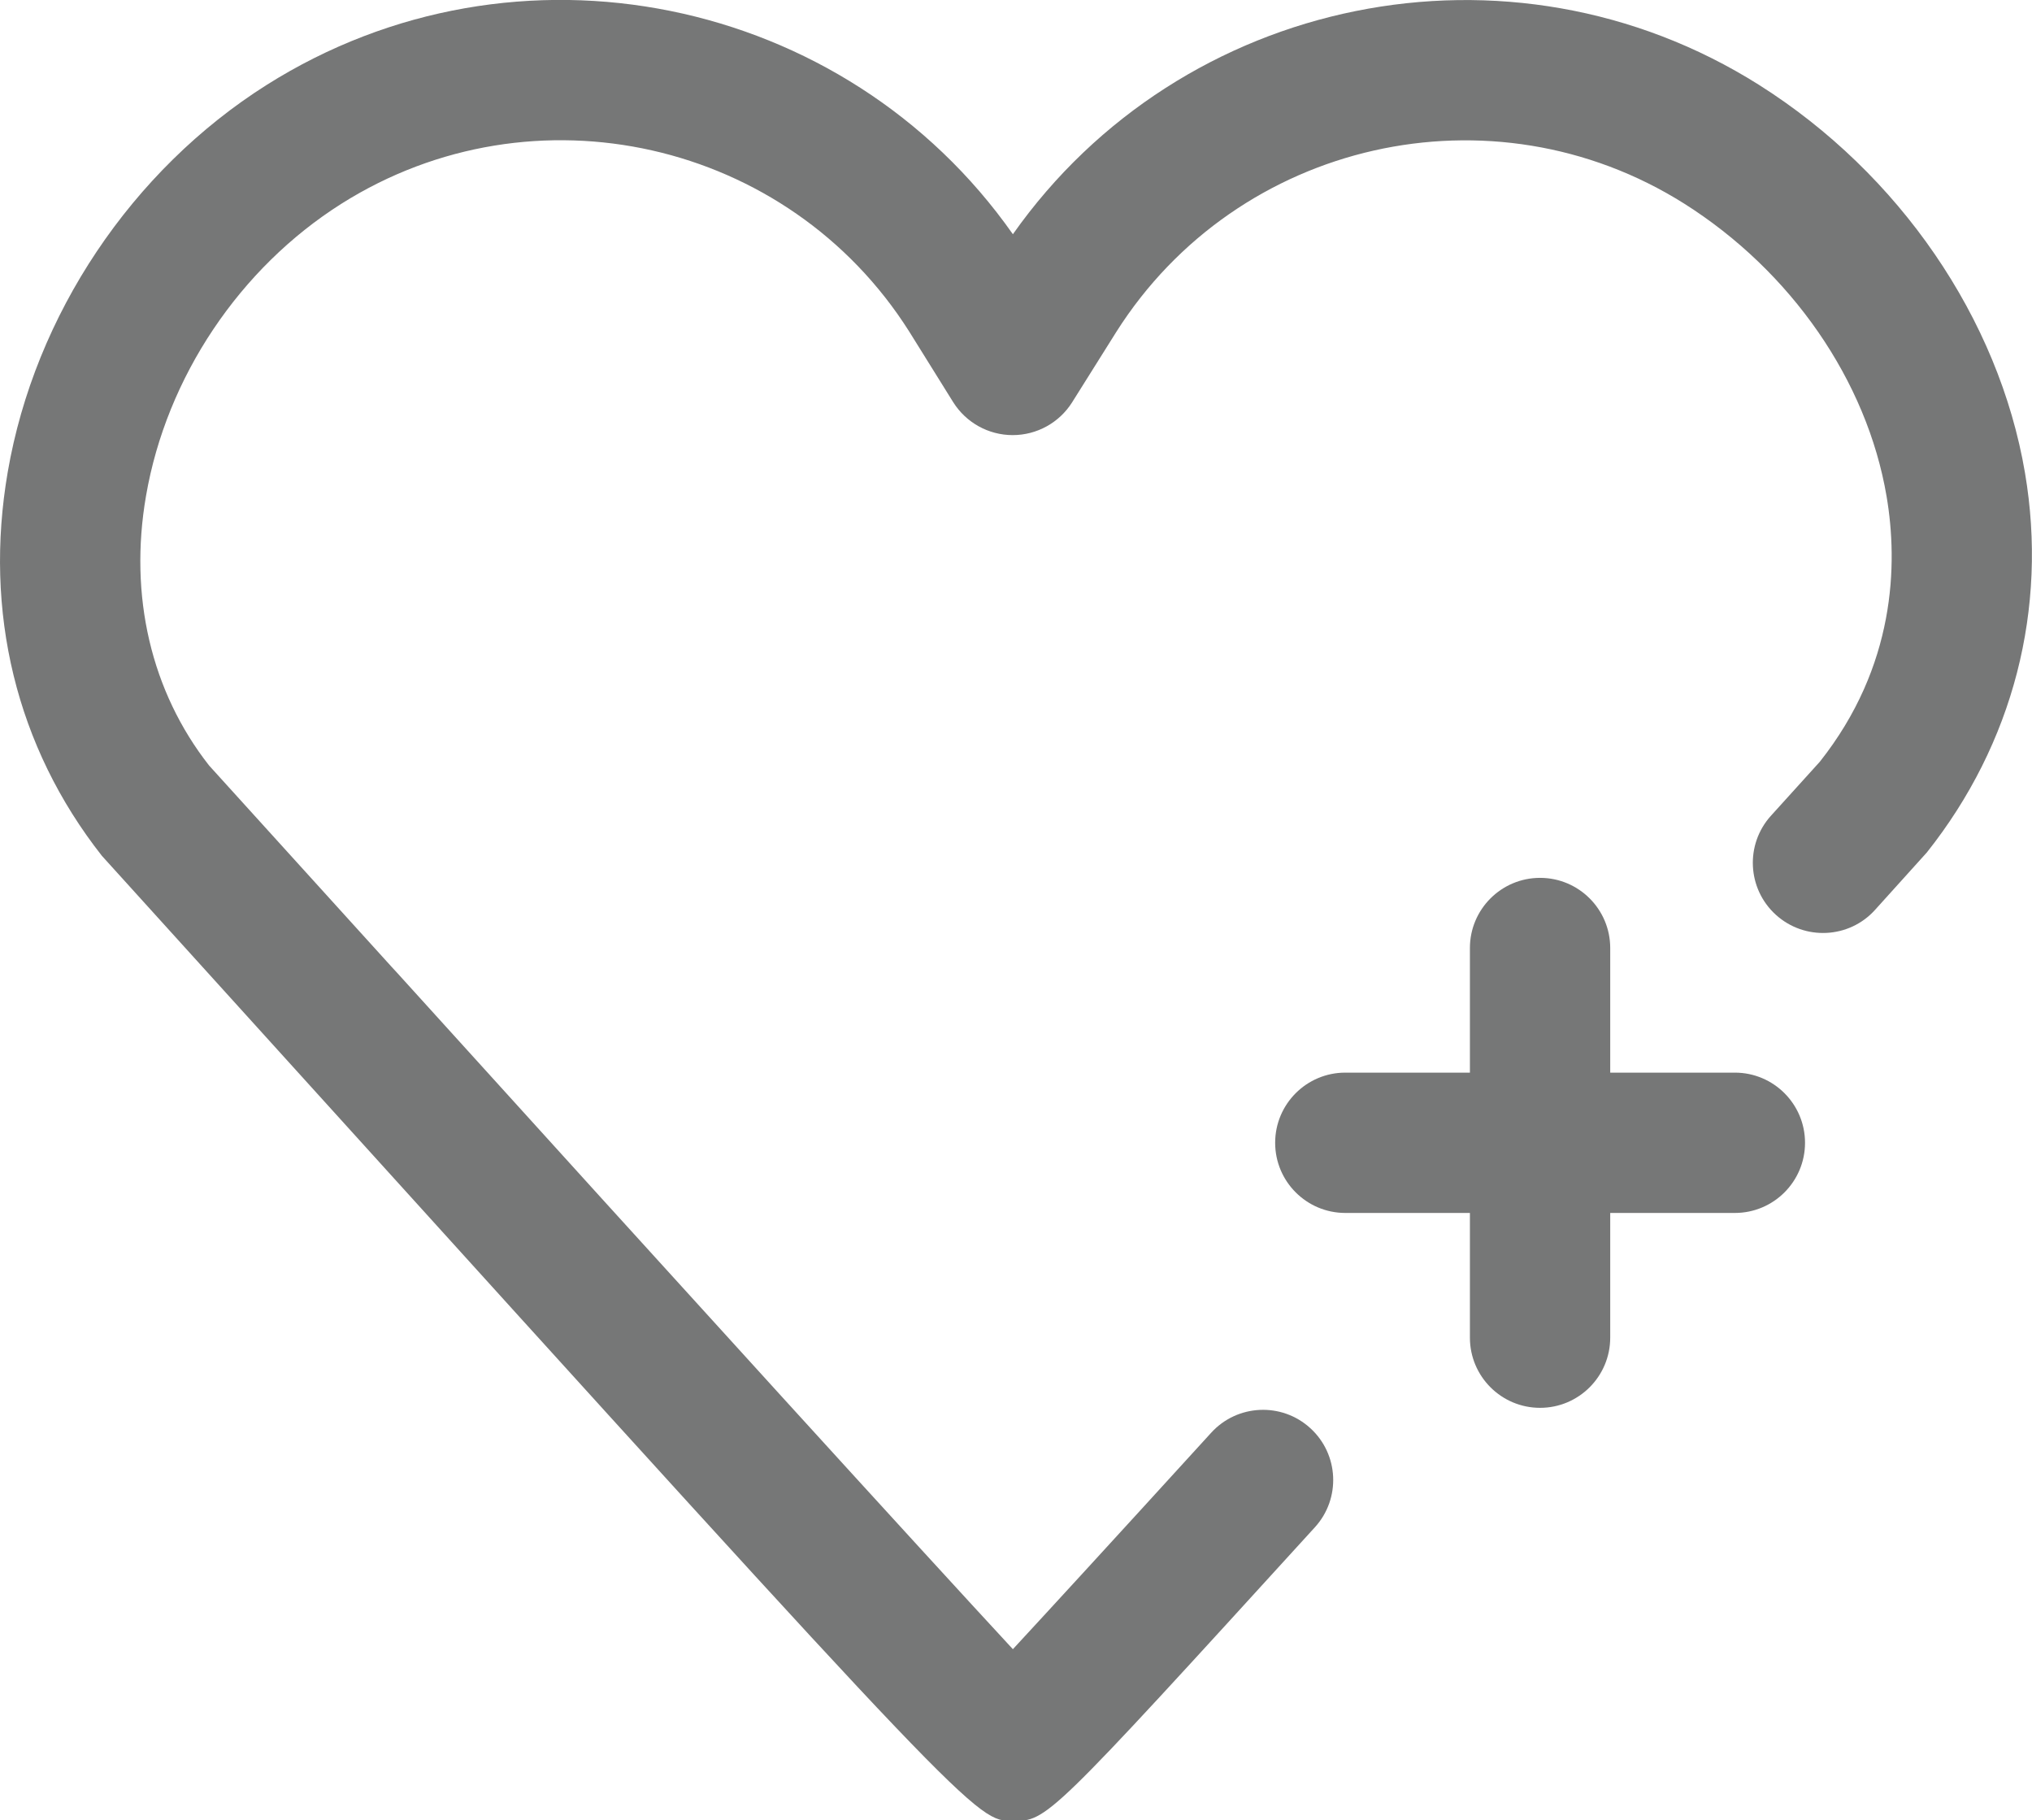 <?xml version="1.0" encoding="utf-8"?>
<!-- Generator: Adobe Illustrator 16.0.0, SVG Export Plug-In . SVG Version: 6.00 Build 0)  -->
<!DOCTYPE svg PUBLIC "-//W3C//DTD SVG 1.1//EN" "http://www.w3.org/Graphics/SVG/1.1/DTD/svg11.dtd">
<svg version="1.1" id="Layer_1" xmlns:x="http://ns.adobe.com/Extensibility/1.0/" xmlns:i="http://ns.adobe.com/AdobeIllustrator/10.0/" xmlns:graph="http://ns.adobe.com/Graphs/1.0/"
	 xmlns="http://www.w3.org/2000/svg" xmlns:xlink="http://www.w3.org/1999/xlink" x="0px" y="0px" width="36.205px"
	 height="32.427px" viewBox="0 0 36.205 32.427" enable-background="new 0 0 36.205 32.427" xml:space="preserve">
<g>
	<path fill="#767777" d="M18.045,32.442c-0.658,0-0.658,0-12.824-13.434l-3.405-3.76c-1.531-1.945-2.107-4.351-1.678-6.84
		c0.482-2.798,2.208-5.375,4.613-6.895c4.447-2.806,10.307-1.595,13.296,2.66C21.045-0.08,26.9-1.289,31.342,1.513
		c2.5,1.579,4.271,4.163,4.738,6.911c0.411,2.423-0.209,4.825-1.749,6.764l-0.924,1.024c-0.462,0.512-1.255,0.549-1.766,0.086
		c-0.511-0.464-0.55-1.254-0.086-1.766l0.869-0.96c1.349-1.702,1.396-3.518,1.19-4.729c-0.35-2.061-1.698-4.01-3.607-5.216
		c-3.417-2.152-7.955-1.13-10.119,2.289l-0.785,1.251c-0.229,0.364-0.629,0.585-1.059,0.585c0,0,0,0-0.001,0
		c-0.43,0-0.83-0.222-1.059-0.586L16.2,5.907C14.045,2.498,9.507,1.47,6.086,3.628c-1.817,1.147-3.12,3.094-3.484,5.205
		c-0.309,1.783,0.091,3.49,1.124,4.806l3.253,3.588c0.011,0.011,0.086,0.093,0.096,0.104c5.309,5.862,9.304,10.249,10.972,12.051
		c0.618-0.668,1.688-1.832,3.533-3.856c0.465-0.511,1.257-0.547,1.766-0.082c0.511,0.465,0.547,1.256,0.082,1.766
		C18.659,32.442,18.659,32.442,18.045,32.442z"/>
</g>
<g>
	<g>
		<path fill="#767777" d="M27.44,25.082c-0.69,0-1.25-0.56-1.25-1.25V16.89c0-0.69,0.56-1.25,1.25-1.25s1.25,0.56,1.25,1.25v6.941
			C28.69,24.522,28.13,25.082,27.44,25.082z"/>
	</g>
	<g>
		<path fill="#767777" d="M30.911,21.61h-6.941c-0.69,0-1.25-0.56-1.25-1.25s0.56-1.25,1.25-1.25h6.941c0.69,0,1.25,0.56,1.25,1.25
			S31.601,21.61,30.911,21.61z"/>
	</g>
</g>
</svg>
